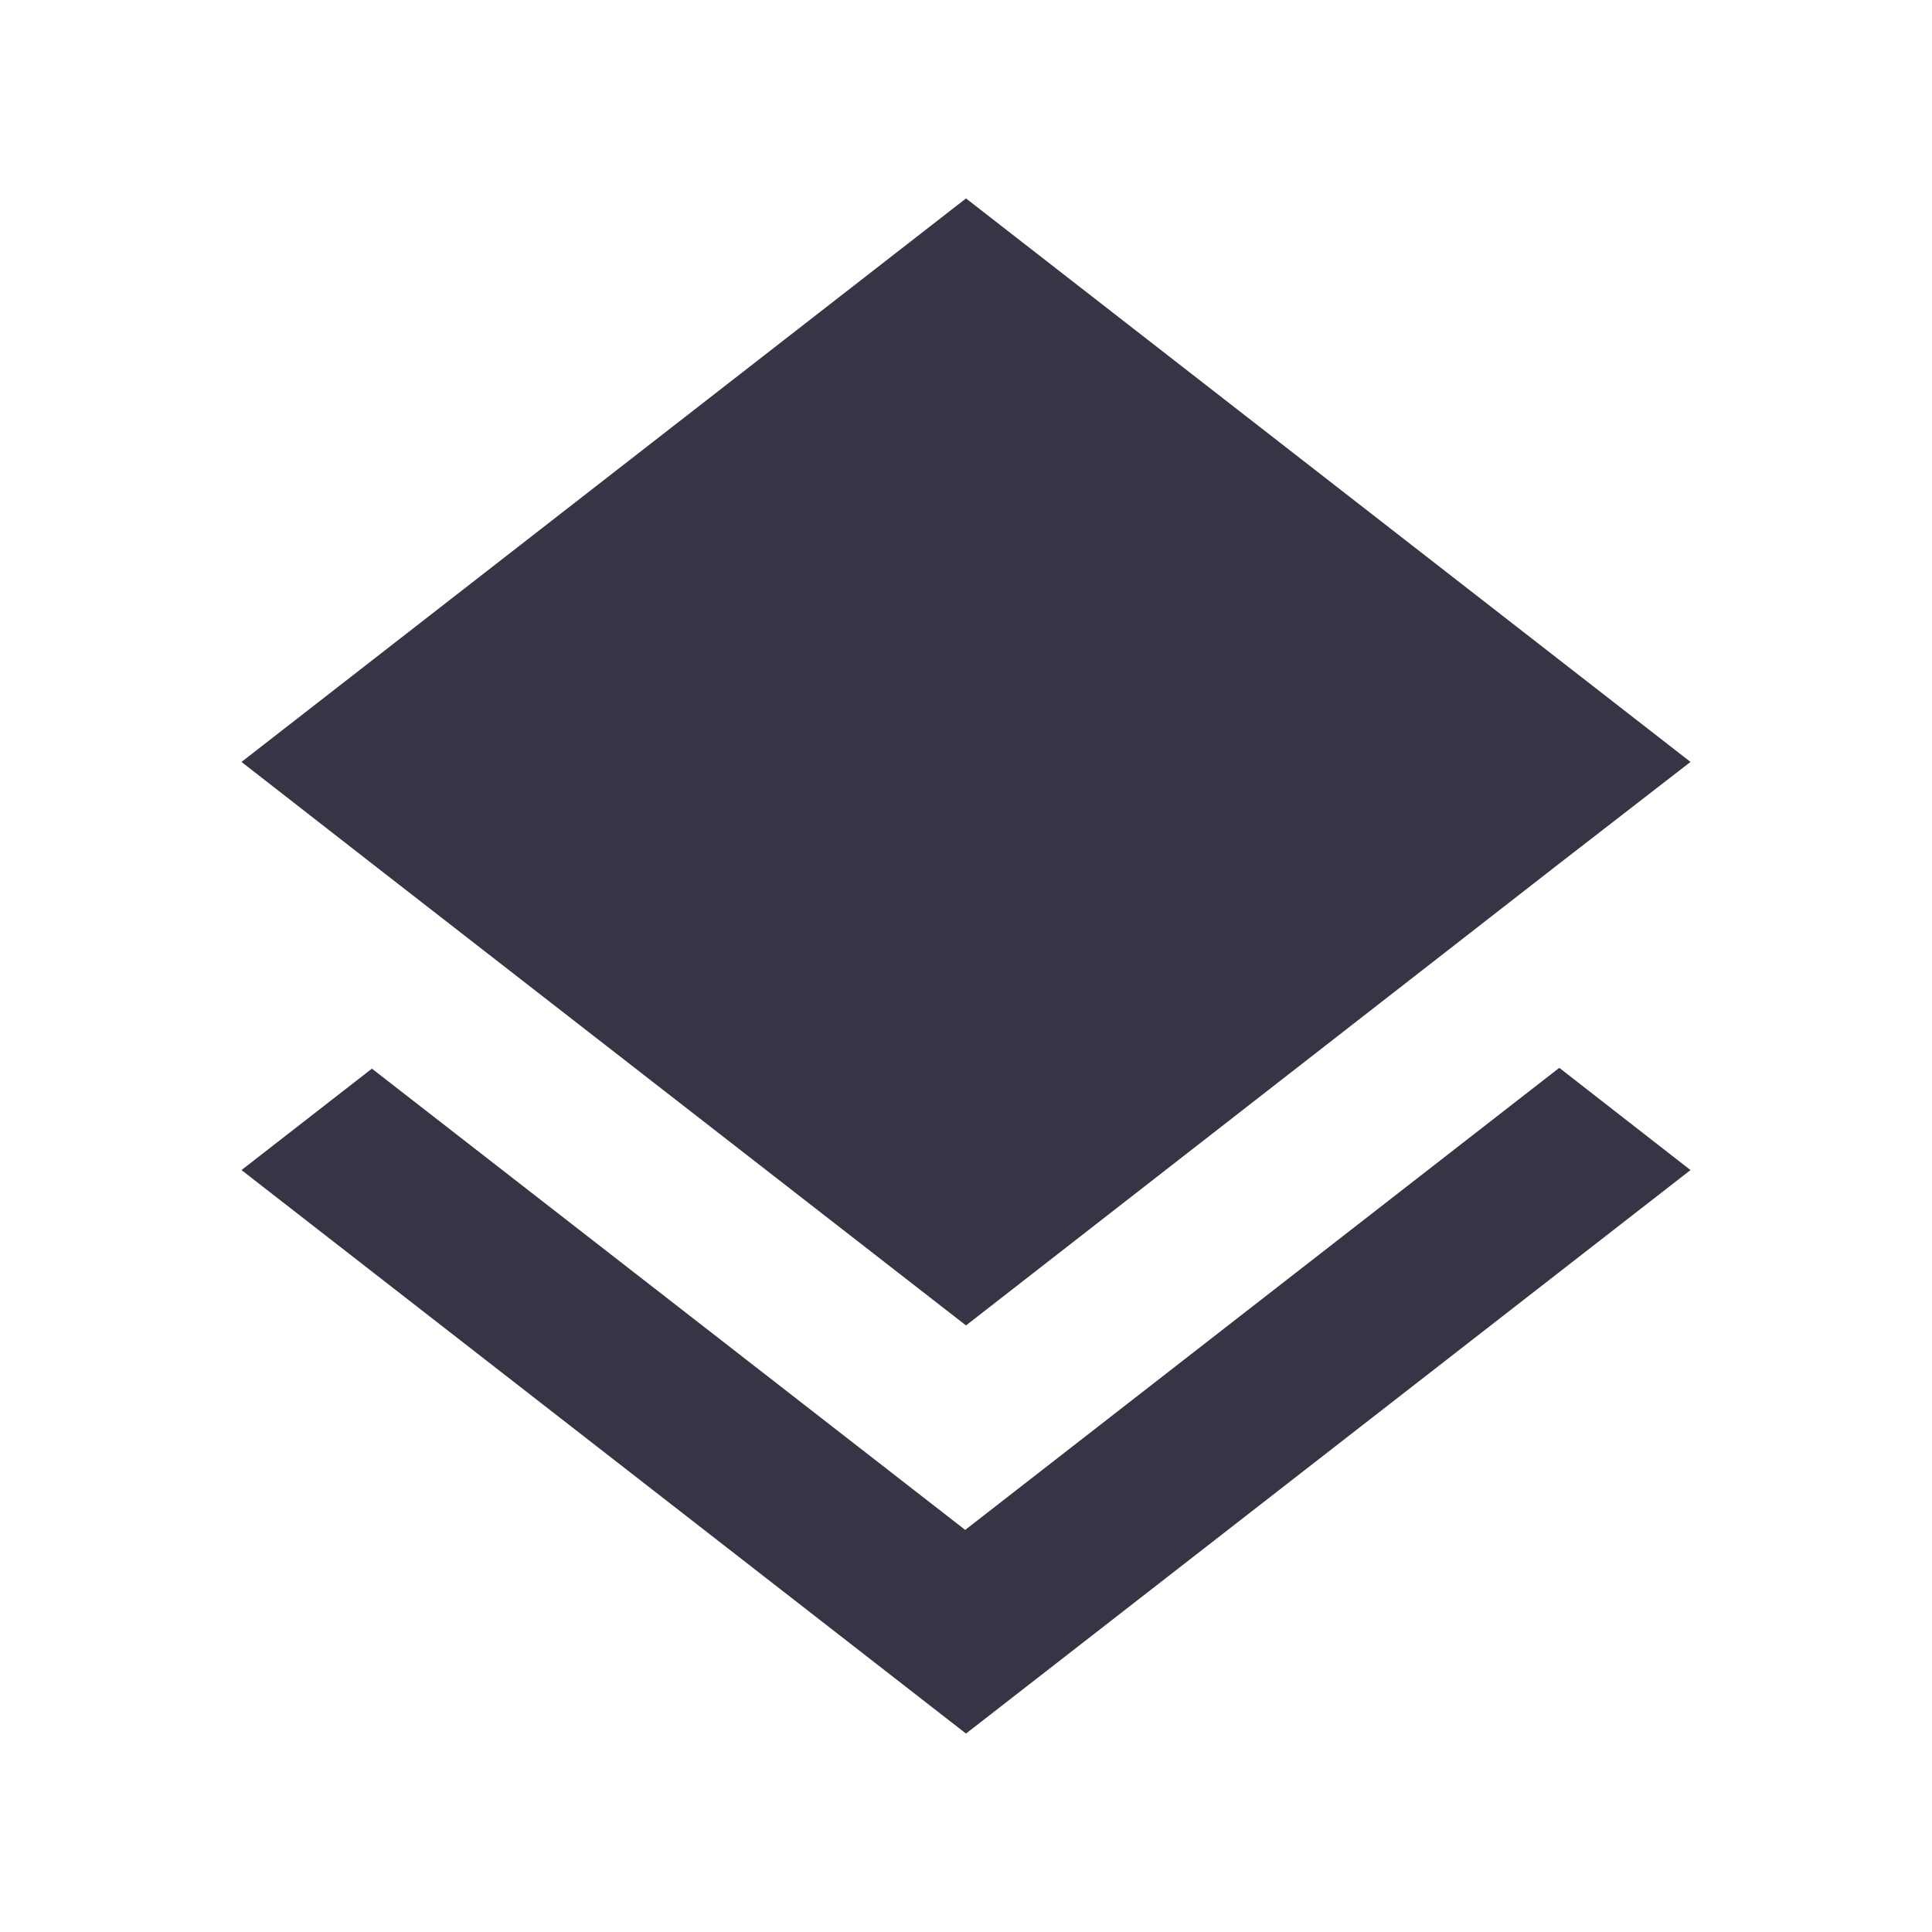 <svg width="24" height="24" viewBox="0 0 24 24" fill="none" xmlns="http://www.w3.org/2000/svg">
<path fill-rule="evenodd" clip-rule="evenodd" d="M19.36 10.735L12 16.465L4.63 10.735L3 9.465L12 2.465L21 9.465L19.36 10.735ZM4.62 13.275L11.99 19.005L19.37 13.265L21 14.535L12 21.535L3 14.535L4.62 13.275Z" fill="#363545"/>
</svg>
